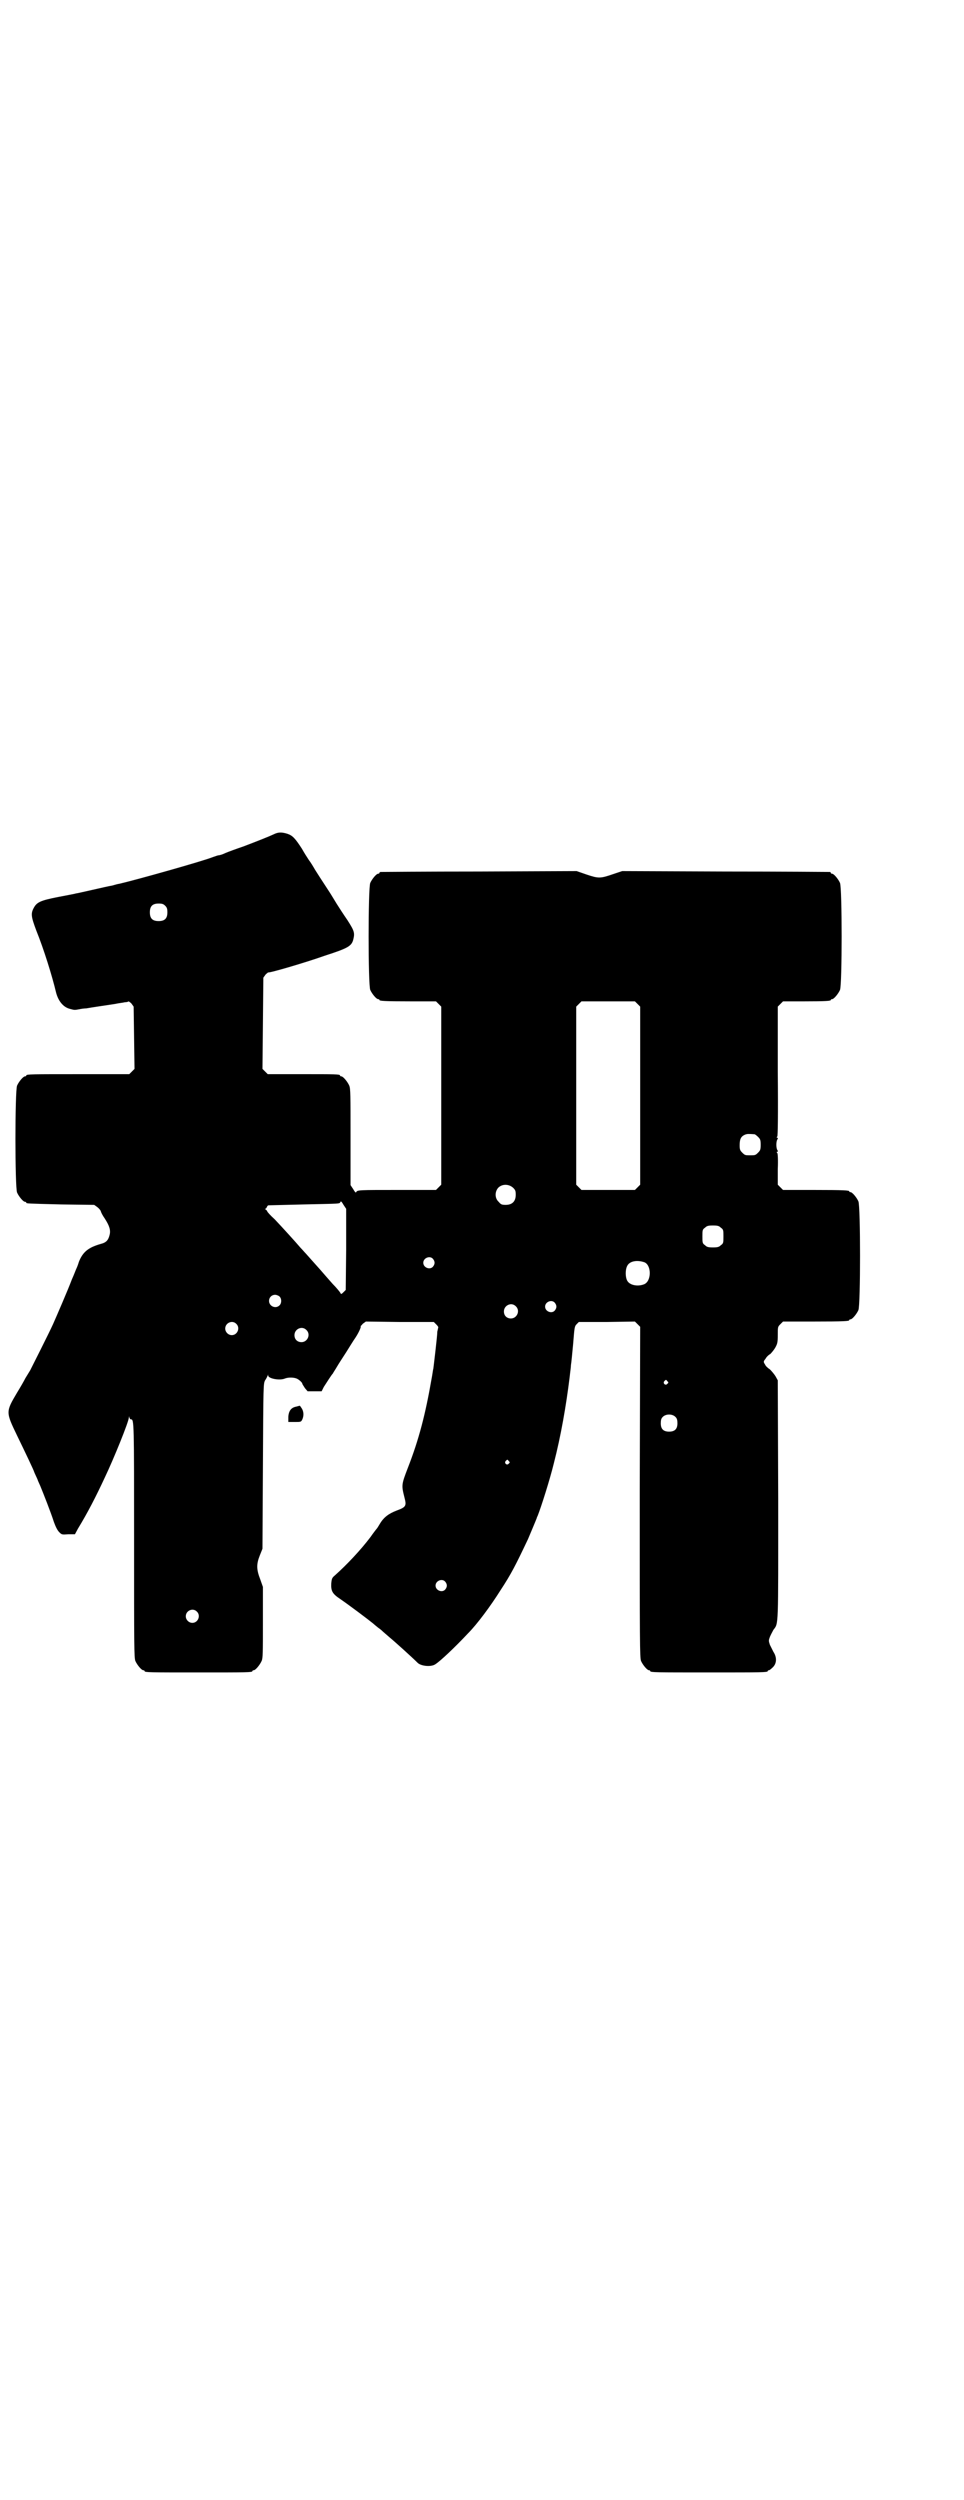 <?xml version="1.0" standalone="no"?>
<!DOCTYPE svg PUBLIC "-//W3C//DTD SVG 20010904//EN"
 "http://www.w3.org/TR/2001/REC-SVG-20010904/DTD/svg10.dtd">
<svg version="1.0" xmlns="http://www.w3.org/2000/svg"
 width="1100pt" height="2850pt" viewBox="0 0 1100 2850"
 preserveAspectRatio="xMidYMid meet">
<g transform="translate(0,2850) scale(0.5,-0.5)"
fill="#000000" stroke="none">
<path d="M625 3798 c-13 -6 -41 -17 -70 -28 -15 -5 -34 -12 -41 -15 -6 -3 -13
-5 -15 -5 -2 0 -7 -2 -13 -4 -22 -9 -175 -52 -214 -61 -2 0 -9 -2 -16 -4 -7
-1 -28 -6 -46 -10 -18 -4 -35 -8 -37 -8 -2 -1 -20 -4 -40 -8 -41 -8 -49 -12
-56 -25 -7 -13 -6 -20 6 -52 17 -42 36 -103 45 -141 5 -19 16 -33 31 -37 11
-3 11 -3 22 -1 4 1 12 2 16 2 11 2 45 7 65 10 9 2 20 3 23 4 4 0 8 1 8 2 1 0
4 -2 7 -5 l5 -7 1 -71 1 -71 -6 -6 -6 -6 -112 0 c-111 0 -123 0 -123 -3 0 -1
-1 -2 -3 -2 -4 0 -14 -12 -18 -21 -5 -11 -5 -233 0 -244 4 -9 14 -21 18 -21 2
0 3 -1 3 -2 0 -2 1 -2 80 -4 l75 -1 7 -5 c4 -3 7 -7 8 -9 0 -2 4 -10 9 -17 11
-17 14 -27 11 -38 -3 -12 -8 -17 -20 -20 -28 -8 -41 -18 -50 -41 -2 -7 -5 -14
-6 -16 -1 -2 -5 -13 -10 -24 -9 -24 -35 -84 -43 -102 -9 -20 -48 -97 -52 -105
-3 -5 -8 -13 -11 -18 -3 -6 -11 -20 -19 -33 -26 -44 -26 -44 0 -98 18 -37 39
-81 39 -83 0 0 2 -5 4 -9 2 -4 4 -9 4 -9 0 -1 3 -7 6 -14 7 -17 24 -60 31 -82
4 -11 8 -19 12 -23 6 -6 6 -6 21 -5 l15 0 7 13 c22 36 41 73 61 116 21 44 55
128 55 137 1 4 1 5 1 1 1 -3 2 -5 4 -5 7 0 7 -6 7 -277 0 -239 0 -267 3 -274
4 -9 14 -21 18 -21 2 0 3 -1 3 -2 0 -3 12 -3 123 -3 111 0 123 0 123 3 0 1 1
2 3 2 4 0 14 12 18 21 3 6 3 19 3 88 l0 81 -6 17 c-9 23 -9 35 -1 55 l6 15 1
188 c1 187 1 188 5 196 3 4 5 9 6 11 1 3 1 3 1 0 0 -7 26 -12 38 -7 7 3 20 3
27 0 5 -2 13 -9 13 -12 0 -1 3 -5 6 -10 l6 -7 16 0 16 0 5 10 c6 9 17 27 21
31 0 1 5 8 9 15 4 7 14 22 21 33 7 11 16 26 21 33 8 12 14 26 12 26 -1 0 2 2
5 6 l7 5 77 -1 78 0 6 -6 c3 -3 5 -6 4 -7 0 0 -1 -5 -2 -9 0 -10 -8 -76 -9
-84 -1 -3 -2 -13 -4 -23 -14 -81 -29 -139 -54 -203 -15 -39 -15 -40 -8 -68 5
-19 4 -22 -18 -30 -18 -7 -29 -15 -38 -30 -3 -5 -6 -10 -7 -11 -1 -1 -8 -10
-15 -20 -22 -29 -53 -62 -81 -87 -6 -5 -7 -7 -8 -18 -1 -18 3 -24 21 -36 19
-13 63 -46 74 -55 1 -1 7 -6 12 -10 6 -4 10 -8 11 -9 1 -1 7 -6 15 -13 11 -9
51 -45 64 -58 8 -8 32 -10 41 -3 11 7 44 38 74 70 21 21 52 63 74 98 25 38 35
58 63 117 3 7 19 45 20 48 0 1 1 3 2 5 8 20 28 83 37 120 16 62 28 131 36 196
1 10 3 23 3 28 1 5 3 27 5 48 3 37 3 40 8 45 l5 5 64 0 64 1 6 -6 6 -6 -1
-377 c0 -340 0 -378 3 -385 4 -9 14 -21 18 -21 2 0 3 -1 3 -2 0 -3 13 -3 134
-3 121 0 134 0 134 3 0 1 1 2 3 2 1 0 5 3 9 7 9 9 9 23 1 35 -2 4 -6 12 -8 16
-3 9 -3 10 0 18 2 5 6 12 8 16 12 16 11 1 11 297 l-1 272 -5 9 c-3 5 -9 12
-13 16 -5 3 -10 8 -11 11 -4 6 -4 7 1 13 2 4 7 9 11 11 3 3 8 9 11 14 5 9 6
12 6 29 0 19 0 19 6 25 l6 6 70 0 c70 0 81 1 81 3 0 1 1 2 3 2 4 0 14 12 18
21 5 11 5 237 0 248 -4 9 -14 21 -18 21 -2 0 -3 1 -3 2 0 2 -11 3 -81 3 l-70
0 -6 6 -6 6 0 35 c1 22 0 36 -1 37 -2 2 -2 3 0 3 1 0 2 1 0 4 -3 5 -3 19 0 24
2 3 1 4 0 4 -2 0 -2 1 0 3 1 2 2 44 1 149 l0 147 6 6 6 6 49 0 c50 0 60 1 60
3 0 1 1 2 3 2 4 0 14 12 18 21 5 11 5 233 0 244 -4 9 -14 21 -18 21 -2 0 -3 1
-3 2 0 1 -1 2 -2 2 -2 0 -109 1 -238 1 l-236 1 -21 -7 c-29 -10 -33 -10 -60
-1 l-23 8 -222 -1 c-123 0 -224 -1 -225 -1 -2 0 -3 -1 -3 -2 0 -1 -1 -2 -3 -2
-4 0 -14 -12 -18 -21 -5 -11 -5 -233 0 -244 4 -9 14 -21 18 -21 2 0 3 -1 3 -2
0 -2 11 -3 70 -3 l59 0 6 -6 6 -6 0 -203 0 -203 -6 -6 -6 -6 -85 0 c-91 0 -95
0 -97 -5 -1 -2 -3 0 -7 7 l-6 9 0 110 c0 96 0 110 -3 117 -4 9 -14 21 -18 21
-2 0 -3 1 -3 2 0 3 -11 3 -88 3 l-77 0 -6 6 -6 6 1 104 1 104 5 7 c3 3 6 5 6
5 2 -2 87 23 129 38 53 17 61 22 65 36 4 16 3 20 -13 45 -9 13 -20 30 -25 38
-5 8 -12 20 -16 26 -21 32 -26 40 -33 51 -4 7 -10 17 -14 22 -4 6 -11 17 -16
26 -15 23 -21 30 -33 34 -13 4 -21 4 -31 -1z m-248 -163 c4 -4 5 -7 5 -15 0
-14 -6 -20 -20 -20 -14 0 -20 6 -20 20 0 14 6 20 20 20 8 0 11 -1 15 -5z
m1078 -224 l6 -6 0 -203 0 -203 -6 -6 -6 -6 -61 0 -61 0 -6 6 -6 6 0 203 0
203 6 6 6 6 61 0 61 0 6 -6z m267 -297 c1 0 5 -3 8 -6 5 -5 6 -7 6 -18 0 -11
-1 -13 -6 -18 -6 -6 -7 -6 -18 -6 -11 0 -12 0 -18 6 -5 5 -6 7 -6 17 0 14 3
20 12 24 5 2 8 2 22 1z m-551 -122 c5 -5 6 -7 6 -16 0 -15 -8 -23 -23 -23 -9
0 -11 1 -16 7 -9 8 -9 23 -1 32 9 9 24 9 34 0z m-381 -141 l-1 -92 -5 -5 c-5
-5 -6 -5 -7 -2 -1 2 -9 12 -18 21 -9 10 -21 24 -28 32 -15 17 -27 30 -33 37
-3 3 -8 9 -12 13 -11 13 -41 46 -59 65 -10 9 -17 17 -17 18 0 1 -2 3 -3 4 -2
1 -3 2 -2 2 2 0 3 2 4 4 1 2 2 4 4 4 1 0 37 1 80 2 86 2 82 1 84 6 1 2 3 0 7
-7 l6 -9 0 -93z m855 50 c6 -4 6 -6 6 -20 0 -14 0 -16 -6 -20 -4 -4 -7 -5 -18
-5 -11 0 -14 1 -18 5 -6 4 -6 6 -6 20 0 14 0 16 6 20 4 4 7 5 18 5 11 0 14 -1
18 -5z m-657 -71 c5 -6 5 -12 0 -18 -7 -8 -22 -2 -22 9 0 11 15 17 22 9z m483
-8 c16 -7 16 -43 -1 -50 -15 -6 -34 -2 -39 9 -4 8 -4 24 0 32 5 12 23 15 40 9z
m-833 -78 c5 -5 5 -15 0 -20 -9 -9 -24 -2 -24 10 0 8 6 14 14 14 3 0 8 -2 10
-4z m628 -14 c5 -6 5 -12 0 -18 -7 -8 -22 -2 -22 9 0 11 15 17 22 9z m-89 -8
c11 -10 3 -28 -11 -28 -9 0 -16 6 -16 16 0 14 17 22 27 12z m-638 -40 c10 -9
3 -26 -10 -26 -8 0 -15 7 -15 15 0 13 16 20 25 11z m160 -14 c11 -10 3 -28
-11 -28 -9 0 -16 6 -16 16 0 14 17 22 27 12z m824 -117 c3 -3 3 -3 0 -6 -4 -5
-11 1 -7 6 4 4 4 4 7 0z m19 -82 c3 -3 4 -7 4 -14 0 -13 -6 -19 -19 -19 -13 0
-19 6 -19 19 0 7 1 11 4 14 7 8 23 8 30 0z m-381 -100 c3 -3 3 -3 0 -6 -4 -5
-11 1 -7 6 4 4 4 4 7 0z m-145 -275 c5 -6 5 -12 0 -18 -7 -8 -22 -2 -22 9 0
11 15 17 22 9z m-567 -68 c10 -9 3 -26 -10 -26 -8 0 -15 7 -15 15 0 13 16 20
25 11z"/>
<path d="M684 2495 c-1 0 -4 -1 -8 -2 -11 -2 -17 -9 -18 -23 l0 -12 14 0 c15
0 15 0 18 6 4 9 3 19 -2 26 -2 3 -4 6 -4 5z"/>
</g>
</svg>
